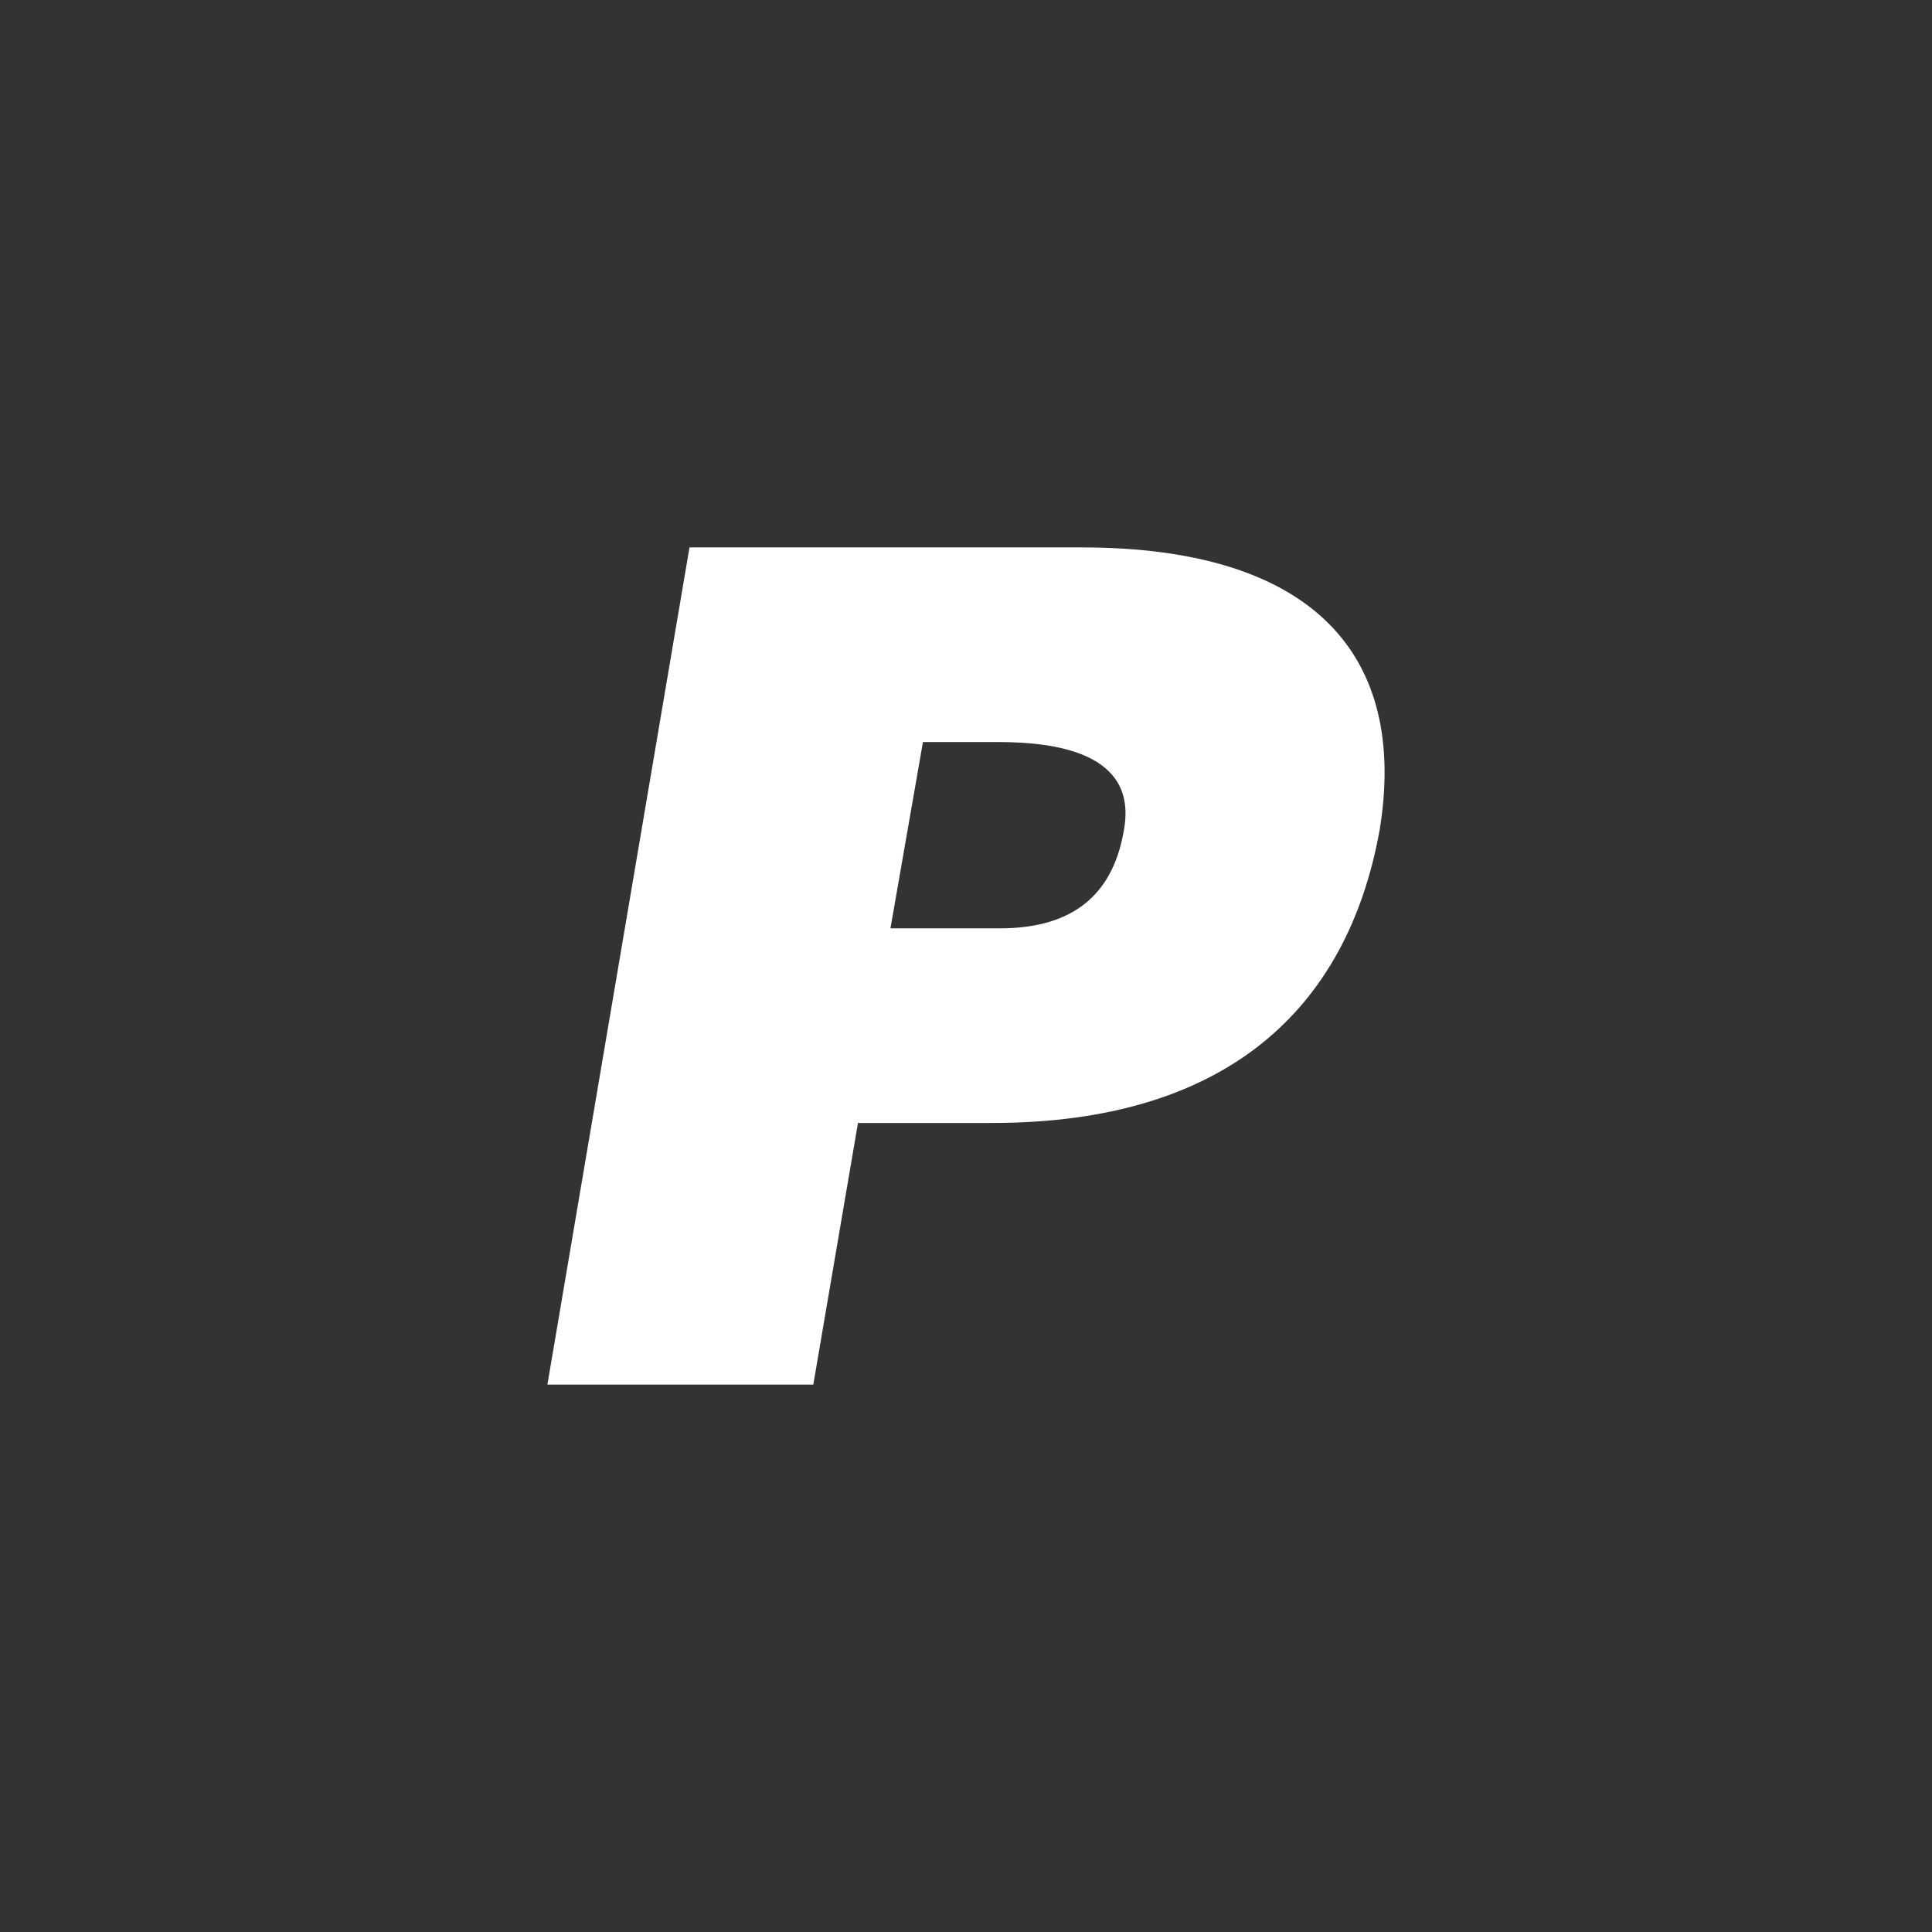 <svg xmlns="http://www.w3.org/2000/svg" width="60" height="60" viewBox="0 0 60 60">
  <rect x="0" y="0" width="60" height="60" fill="#333333" stroke="none"/>
  <path fill="#FFFFFF" d="M10.654,11.83 L11.663,6.045 L13.995,6.045 C15.761,6.045 18.345,6.37 17.904,8.776 C17.525,11.05 16.013,11.83 14.058,11.83 L10.654,11.83 Z M8.258,26 L9.645,17.875 L13.805,17.875 C21.055,17.875 24.837,14.365 25.846,8.776 C26.729,3.381 23.83,0 16.58,0 L4.413,0 L1.77635684e-15,26 L8.258,26 L8.258,26 Z" transform="translate(17 17)"/>
</svg>
